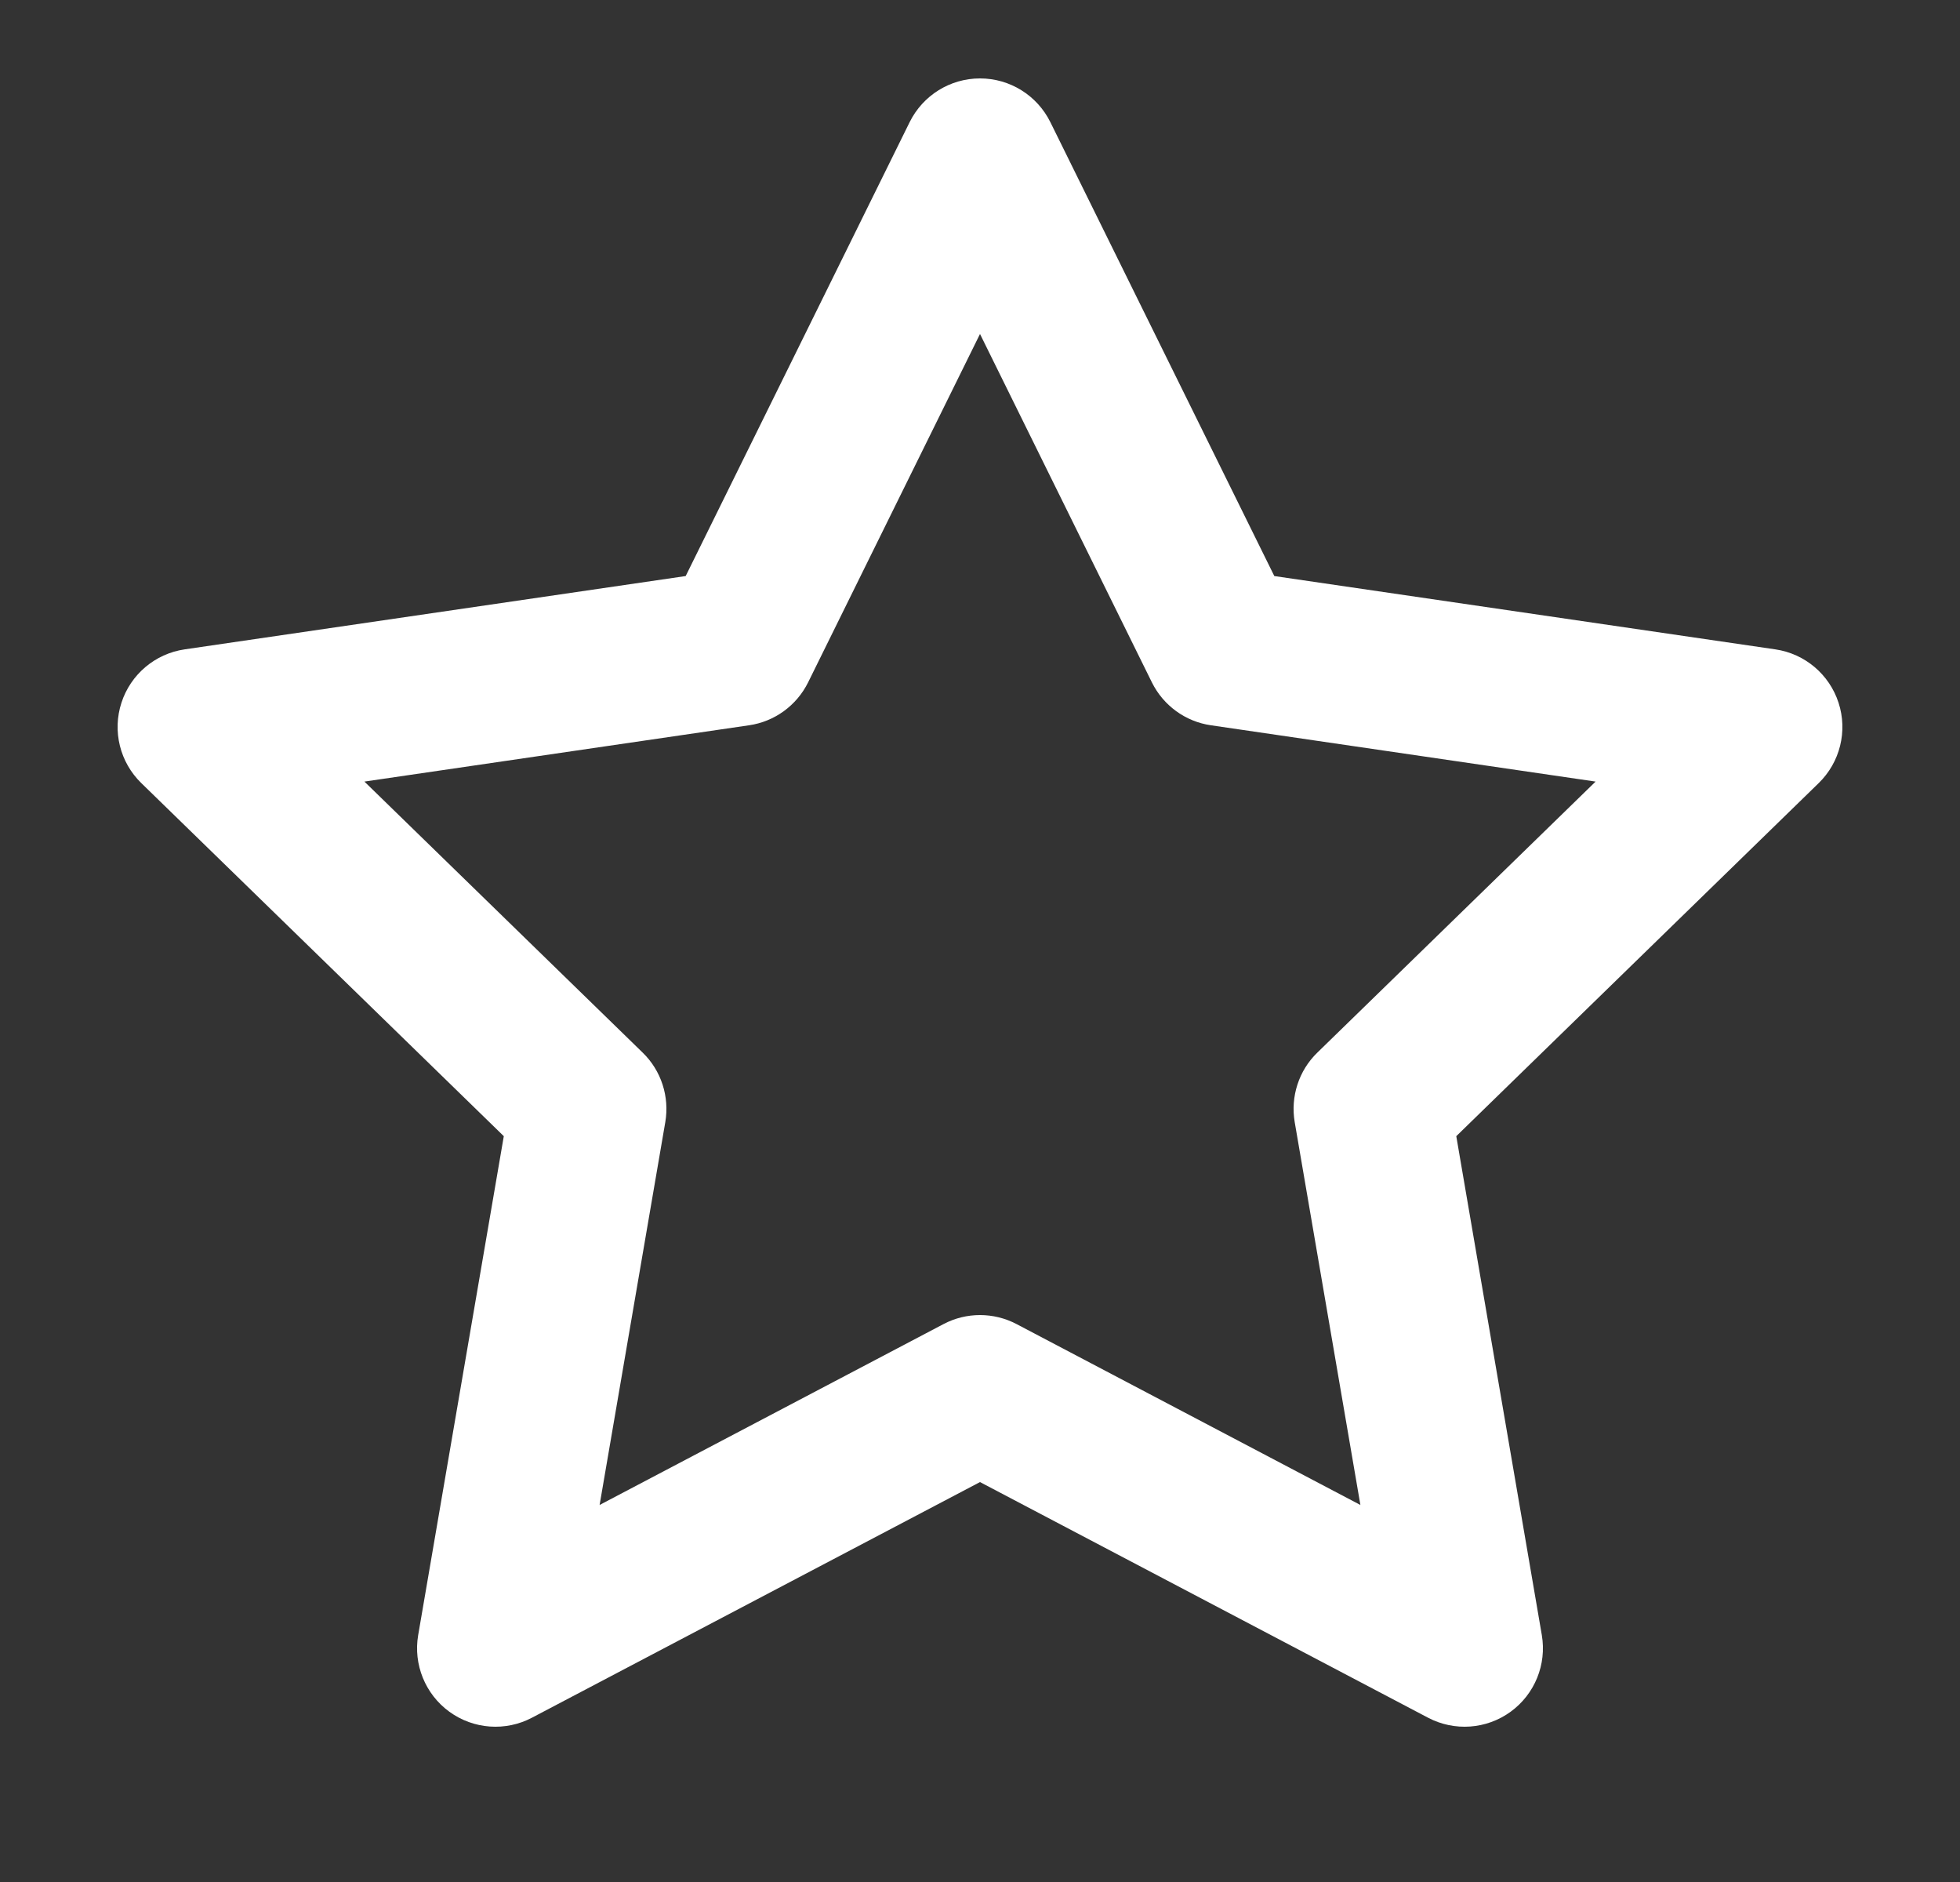 <svg width="25" height="24" viewBox="0 0 25 24" fill="none" xmlns="http://www.w3.org/2000/svg">
<rect x="0" y="0" width="25" height="24" fill="#333333" stroke="none"/>
<g id="icon / star">
<path id="Vector (Stroke)" fill-rule="evenodd" clip-rule="evenodd" d="M12.5 1C12.881 1 13.228 1.216 13.397 1.557L16.254 7.346L22.645 8.281C23.021 8.336 23.334 8.6 23.451 8.962C23.569 9.324 23.47 9.721 23.198 9.986L18.575 14.489L19.666 20.851C19.73 21.226 19.576 21.605 19.268 21.829C18.96 22.053 18.552 22.082 18.215 21.905L12.5 18.9L6.785 21.905C6.449 22.082 6.04 22.053 5.732 21.829C5.424 21.605 5.27 21.226 5.334 20.851L6.426 14.489L1.802 9.986C1.53 9.721 1.431 9.324 1.549 8.962C1.666 8.6 1.979 8.336 2.355 8.281L8.746 7.346L11.603 1.557C11.772 1.216 12.119 1 12.5 1ZM12.5 4.259L10.307 8.703C10.161 8.997 9.88 9.202 9.555 9.249L4.648 9.967L8.198 13.424C8.434 13.653 8.541 13.985 8.486 14.309L7.648 19.192L12.035 16.885C12.326 16.732 12.674 16.732 12.966 16.885L17.352 19.192L16.514 14.309C16.459 13.985 16.566 13.653 16.802 13.424L20.352 9.967L15.445 9.249C15.12 9.202 14.839 8.997 14.693 8.703L12.5 4.259Z" fill="white"/>
</g>
</svg>
